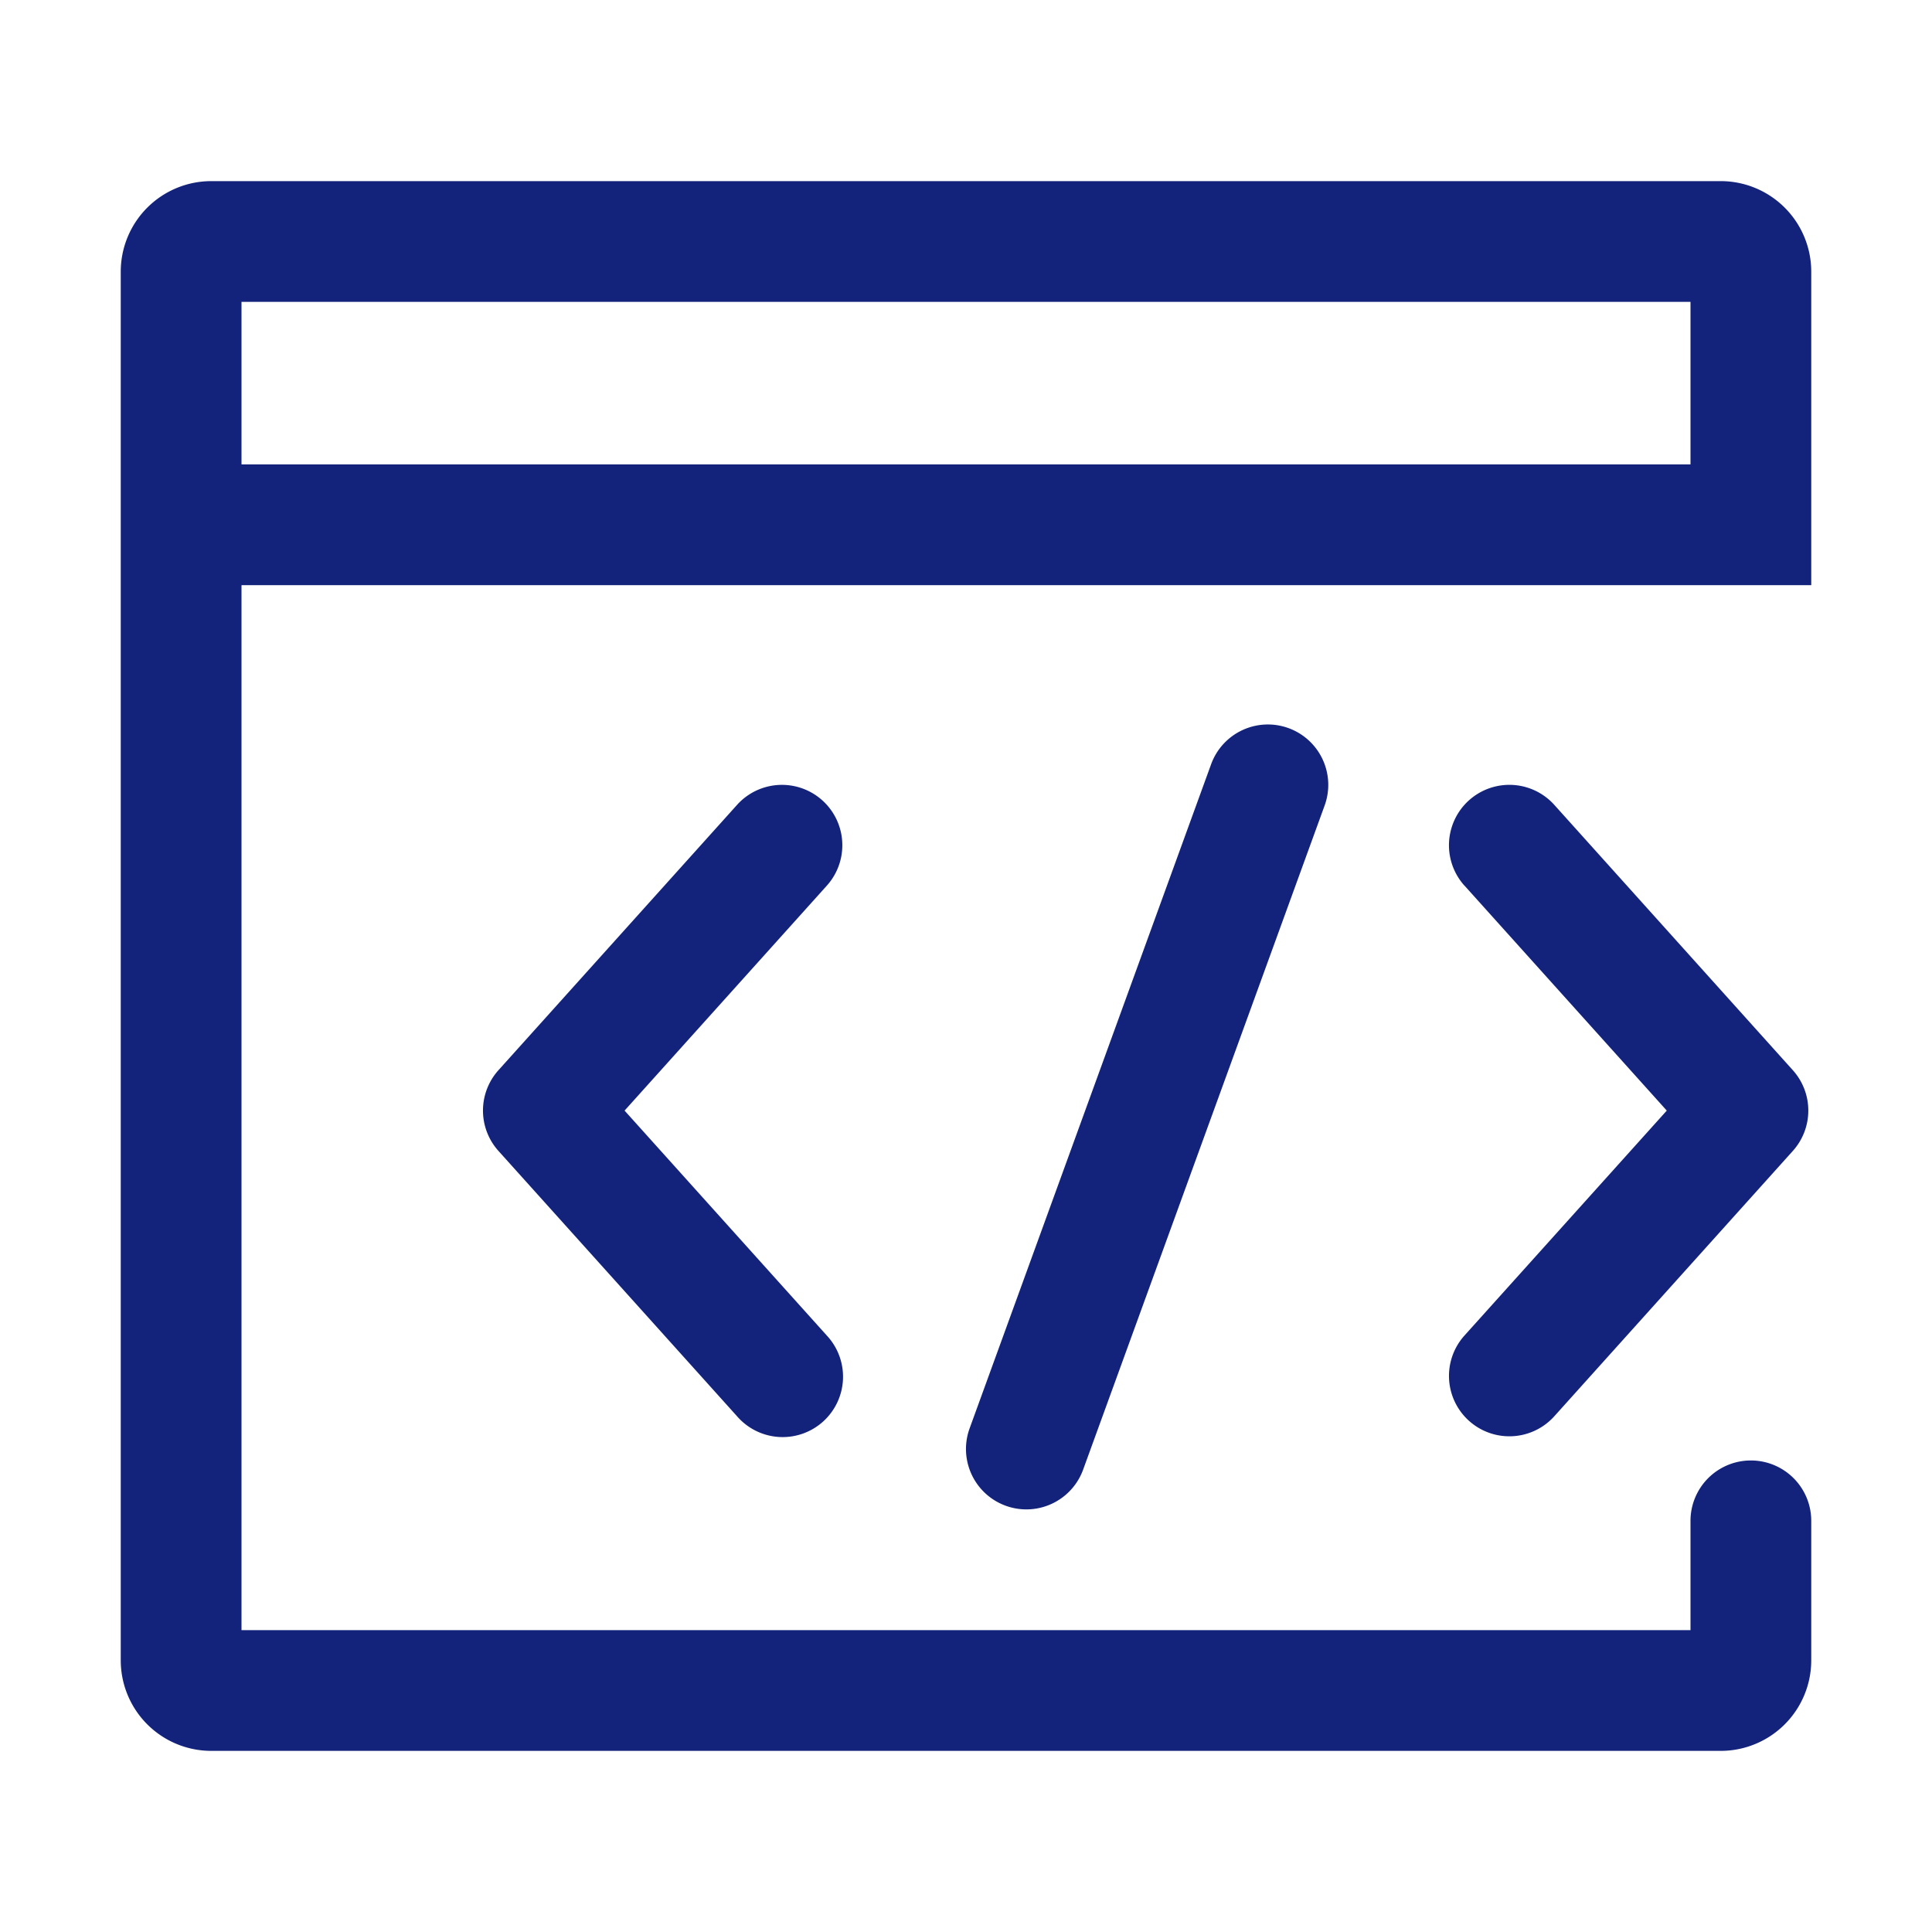 <?xml version="1.0" standalone="no"?><!DOCTYPE svg PUBLIC "-//W3C//DTD SVG 1.1//EN" "http://www.w3.org/Graphics/SVG/1.1/DTD/svg11.dtd"><svg t="1677890191993" class="icon" viewBox="0 0 1024 1024" version="1.1" xmlns="http://www.w3.org/2000/svg" p-id="3752" xmlns:xlink="http://www.w3.org/1999/xlink" width="200" height="200"><path d="M896 806.08a32 32 0 0 1 64 0v73.92a48 48 0 0 1-48 48h-800A48 48 0 0 1 64 880v-736A48 48 0 0 1 112 96h800A48 48 0 0 1 960 144v166.144H128V864h768v-57.92z m0-559.936V160H128v86.144h768z" fill="#13227a" p-id="3753"></path><path d="M641.92 405.056a32 32 0 0 1 60.16 21.888l-128 352a32 32 0 0 1-60.16-21.888l128-352zM776.192 469.408a32 32 0 0 1 47.616-42.816l126.432 140.64a32 32 0 0 1 0 42.784l-126.432 140.64a32 32 0 1 1-47.616-42.784l107.232-119.232-107.2-119.232zM438.24 469.408a32 32 0 1 0-47.584-42.816l-126.464 140.64a32 32 0 0 0 0 42.784l126.464 140.64a32 32 0 1 0 47.584-42.784l-107.2-119.232 107.2-119.232z" fill="#13227a" p-id="3754"></path></svg>